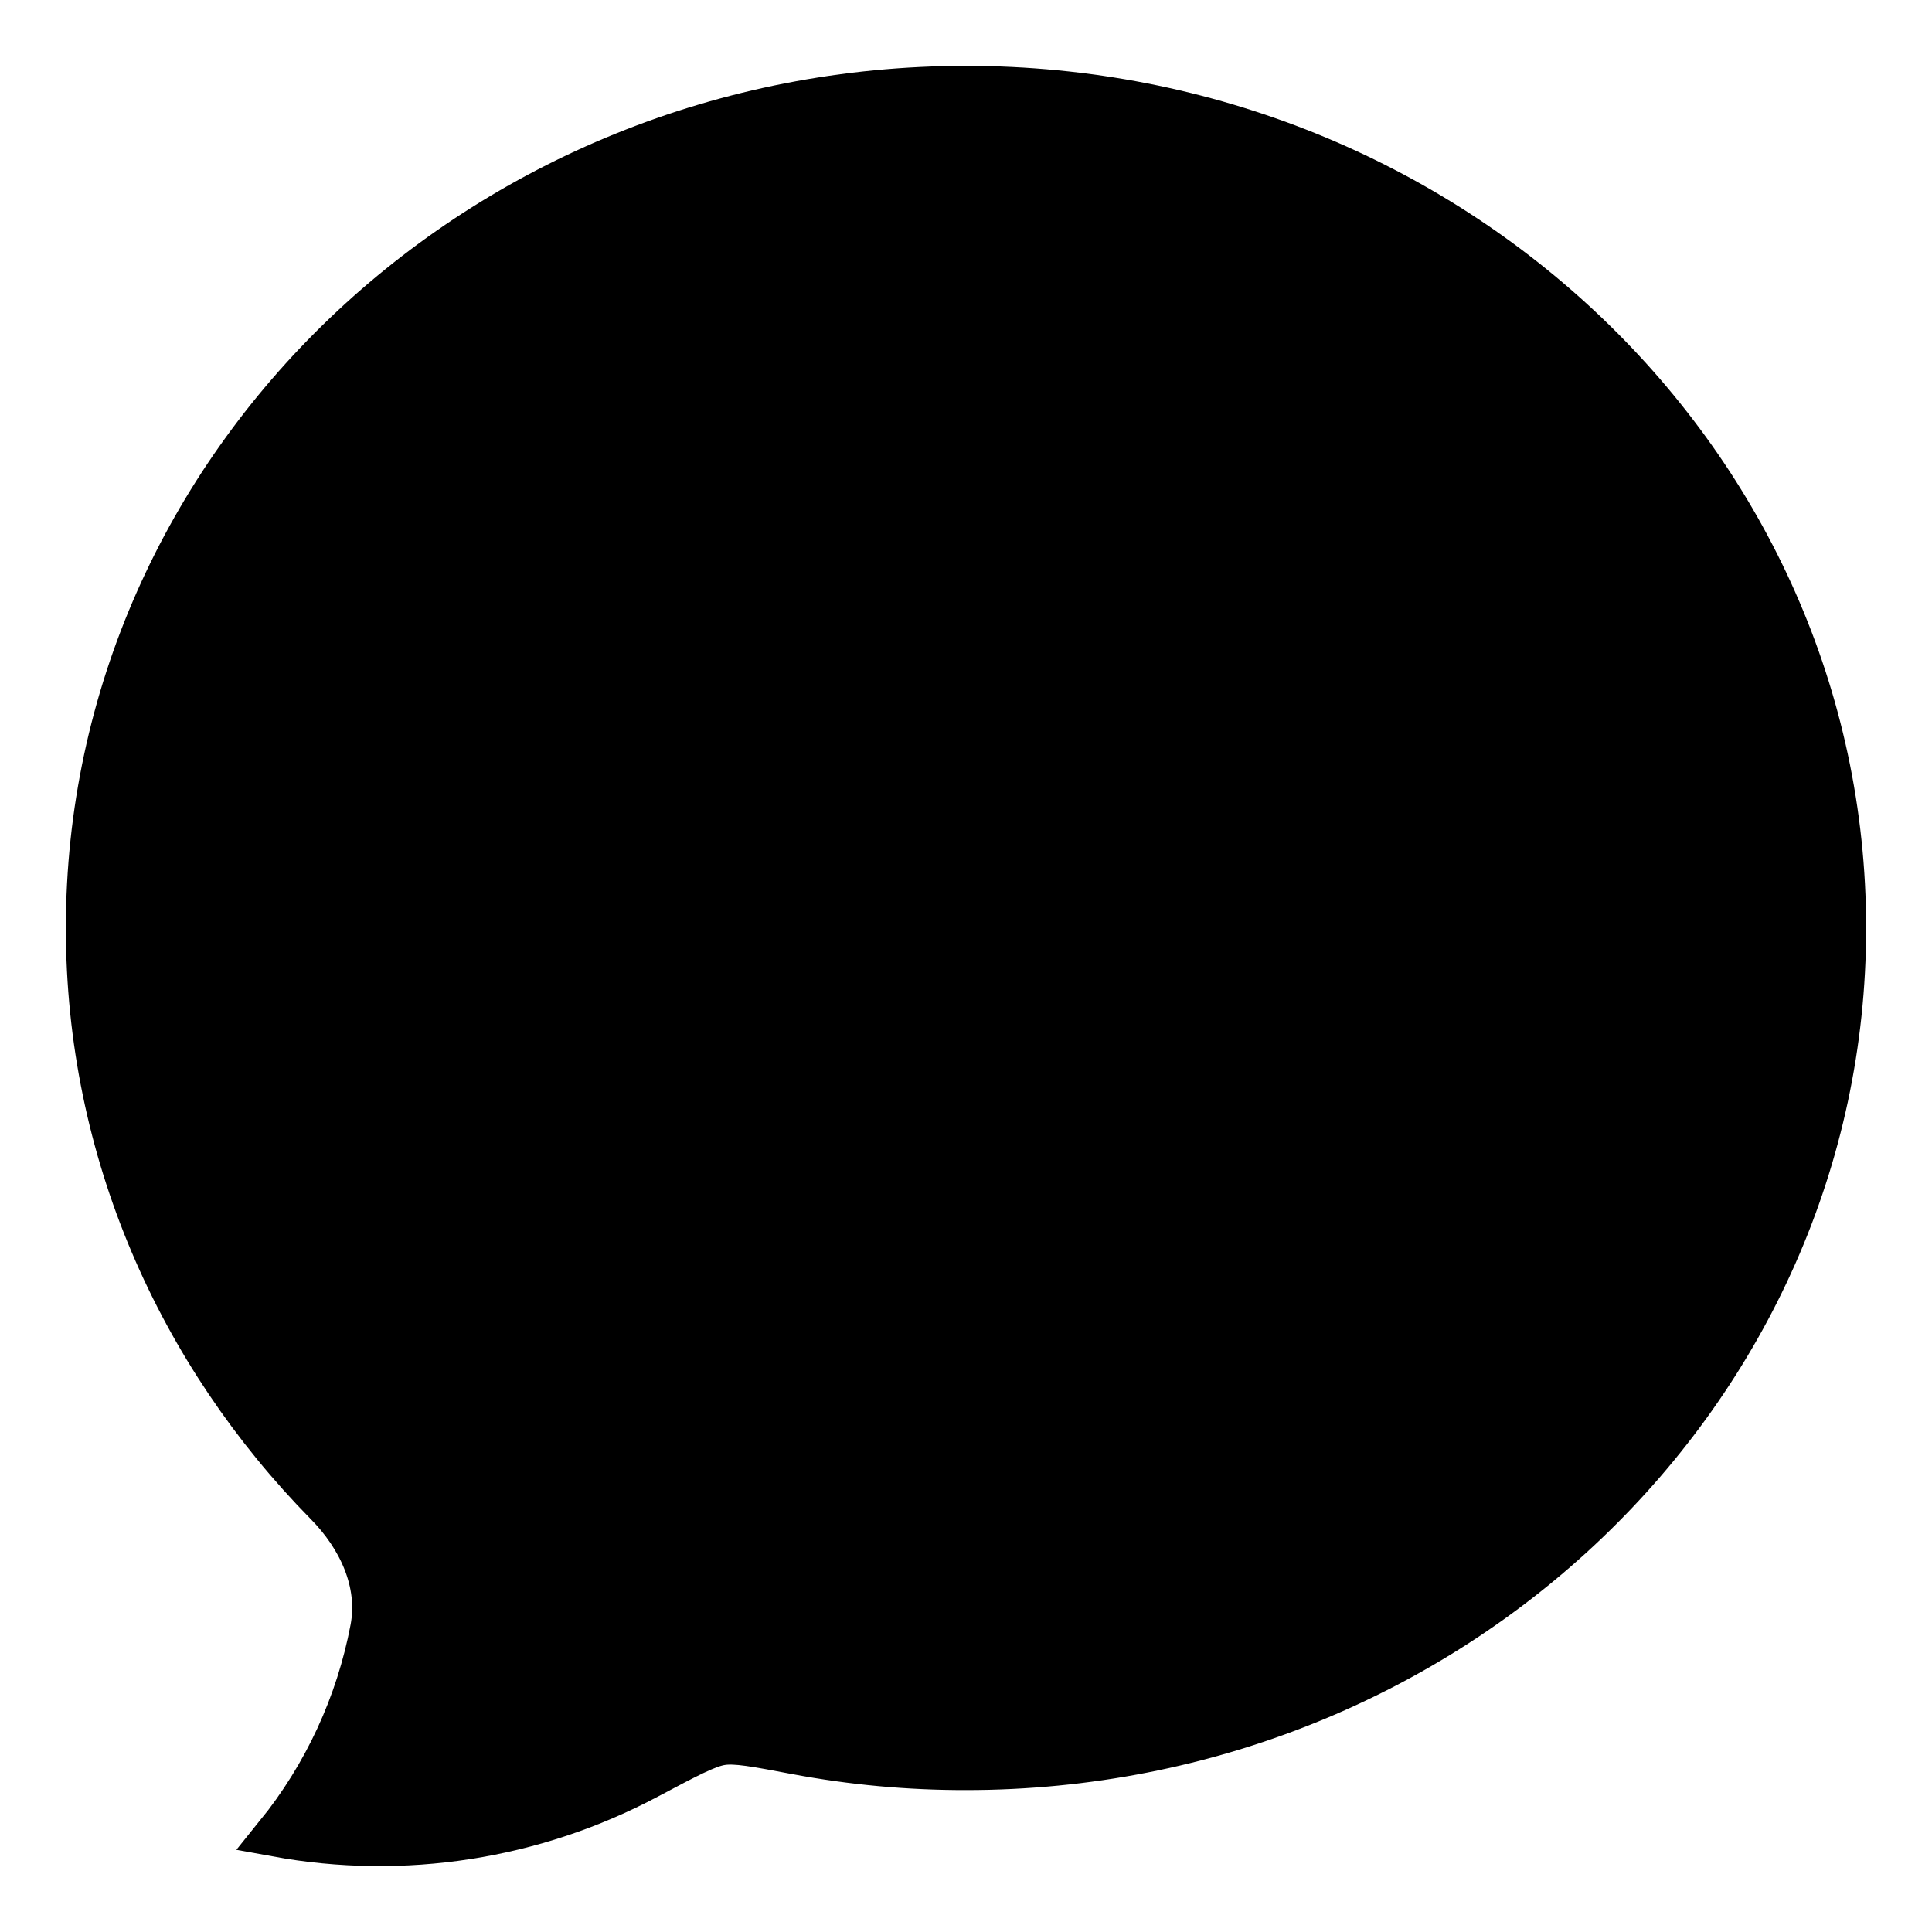 <svg width="22" height="22" viewBox="0 0 22 22" fill="none" xmlns="http://www.w3.org/2000/svg">
<path d="M10.996 11.001H11.004ZM14.991 11.001H15ZM7 11.001H7.009ZM21 10.568C21 15.851 16.522 20.134 11 20.134C10.349 20.135 9.704 20.076 9.065 19.956C8.606 19.869 8.377 19.826 8.217 19.851C8.057 19.875 7.829 19.996 7.375 20.237C6.081 20.926 4.593 21.157 3.151 20.894C3.702 20.213 4.075 19.406 4.238 18.546C4.338 18.016 4.09 17.501 3.718 17.124C2.034 15.412 1 13.106 1 10.568C1 5.284 5.478 1 11 1C16.522 1 21 5.284 21 10.568Z" fill="black"/>
<path d="M10.996 11.001H11.004M14.991 11.001H15M7 11.001H7.009M21 10.568C21 15.851 16.522 20.134 11 20.134C10.349 20.135 9.704 20.076 9.065 19.956C8.606 19.869 8.377 19.826 8.217 19.851C8.057 19.875 7.829 19.996 7.375 20.237C6.081 20.926 4.593 21.157 3.151 20.894C3.702 20.213 4.075 19.406 4.238 18.546C4.338 18.016 4.09 17.501 3.718 17.124C2.034 15.412 1 13.106 1 10.568C1 5.284 5.478 1 11 1C16.522 1 21 5.284 21 10.568Z" stroke="black" stroke-width="0.5"/>
</svg>
